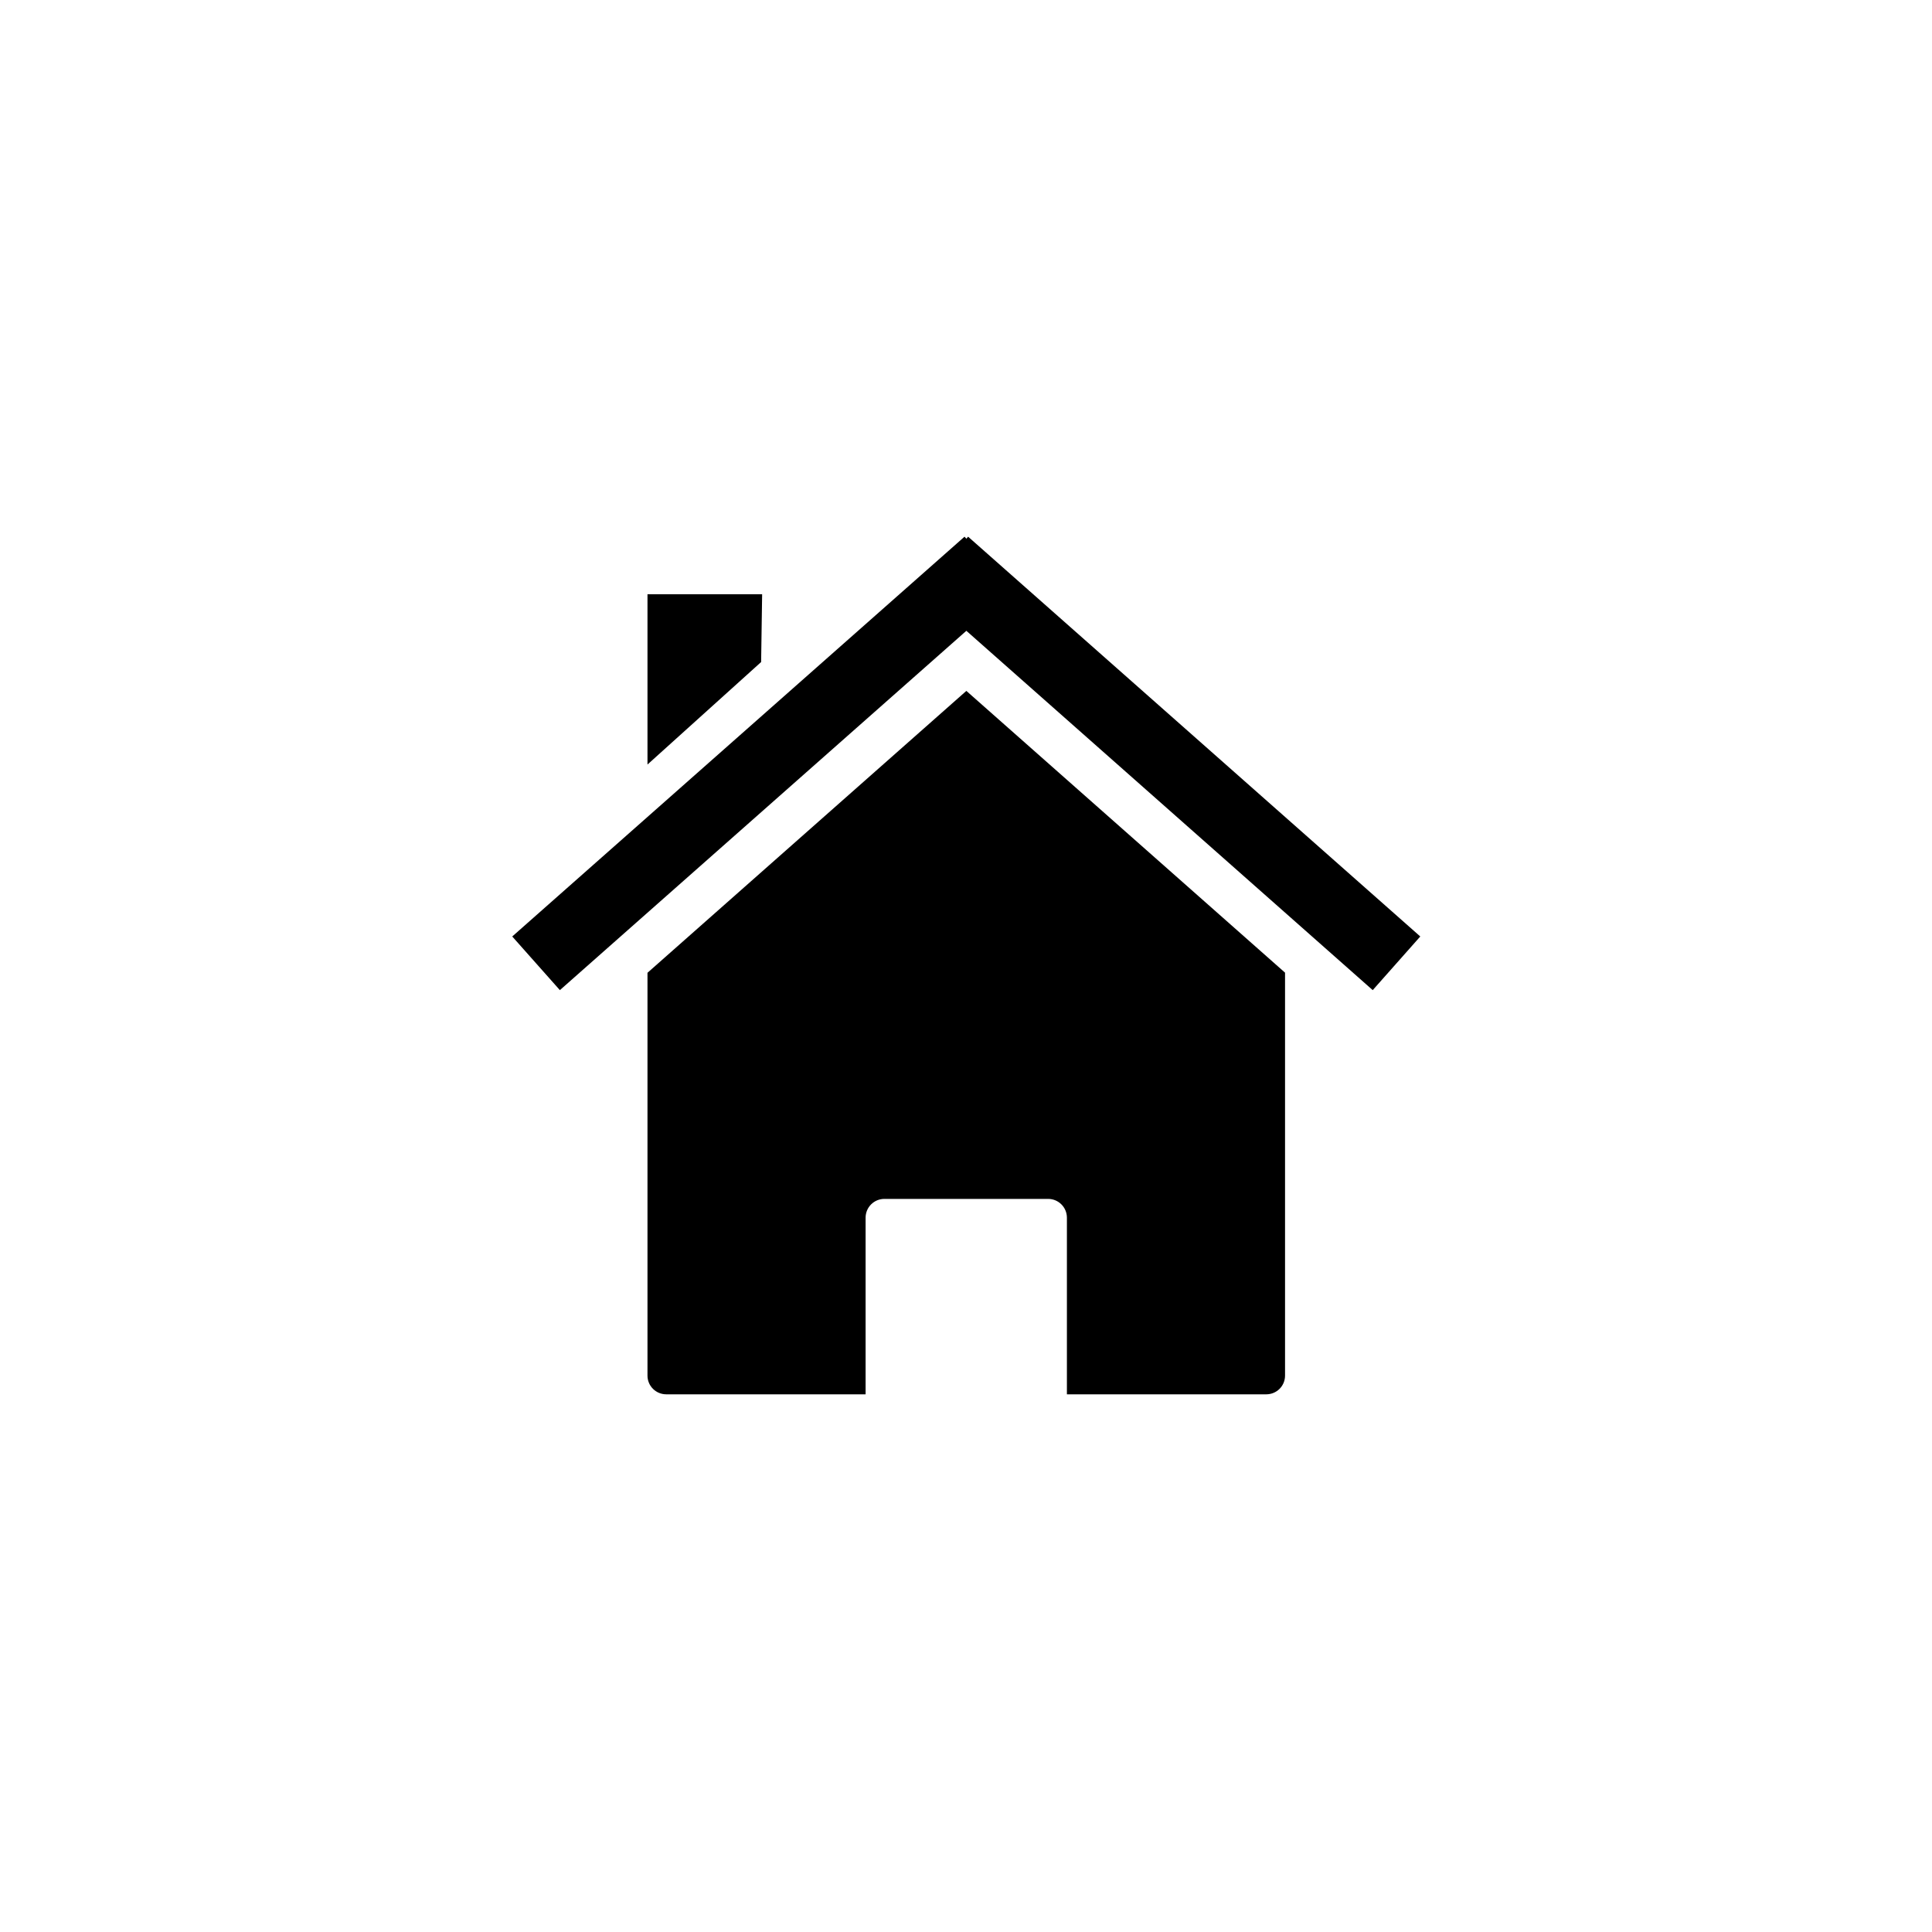 <svg xmlns="http://www.w3.org/2000/svg" xmlns:xlink="http://www.w3.org/1999/xlink" width="500" zoomAndPan="magnify" viewBox="0 0 375 375" height="500" preserveAspectRatio="xMidYMid meet" version="1.0"><defs><clipPath id="93ca79d993"><path d="M 125 134 L 250 134 L 250 270.66 L 125 270.66 Z M 125 134 " clip-rule="nonzero"/></clipPath><clipPath id="1f1403866b"><path d="M 99.426 104.16 L 275.676 104.16 L 275.676 193 L 99.426 193 Z M 99.426 104.16 " clip-rule="nonzero"/></clipPath></defs><g clip-path="url(#93ca79d993)"><path fill="#000000" d="M 249.426 188.793 Z M 249.426 188.793 L 187.57 134.102 L 125.676 188.816 L 125.676 267 C 125.676 269.02 127.309 270.637 129.332 270.637 L 168.012 270.637 L 168.012 236.359 C 168.012 234.34 169.637 232.707 171.66 232.707 L 203.441 232.707 C 205.465 232.707 207.086 234.34 207.086 236.359 L 207.086 270.637 L 245.777 270.637 C 247.801 270.637 249.426 269.02 249.426 267 L 249.426 188.789 Z M 125.676 188.816 Z M 125.676 188.816 " fill-opacity="1" fill-rule="nonzero"/></g><g clip-path="url(#1f1403866b)"><path fill="#000000" d="M 187.211 104.172 L 99.426 181.77 L 108.672 192.184 L 187.57 122.438 L 266.445 192.184 L 275.676 181.77 L 187.91 104.172 L 187.57 104.566 Z M 187.211 104.172 " fill-opacity="1" fill-rule="nonzero"/></g><path fill="#000000" d="M 125.676 115.344 L 147.93 115.344 L 147.734 128.5 L 125.676 148.395 Z M 125.676 115.344 " fill-opacity="1" fill-rule="nonzero"/></svg>